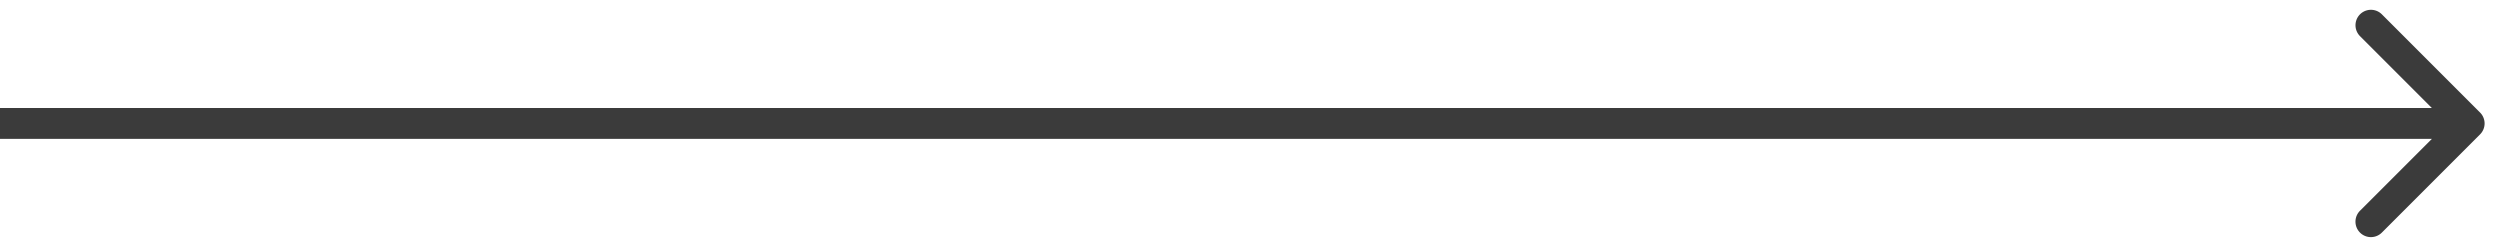 <svg width="81" height="8" fill="none" xmlns="http://www.w3.org/2000/svg"><path d="M80.354 4.354a.5.5 0 000-.708L77.172.464a.5.5 0 10-.707.708L79.293 4l-2.829 2.828a.5.5 0 10.708.708l3.182-3.182zM0 4.5h80v-1H0v1z" fill="#3B3B3B"/></svg>